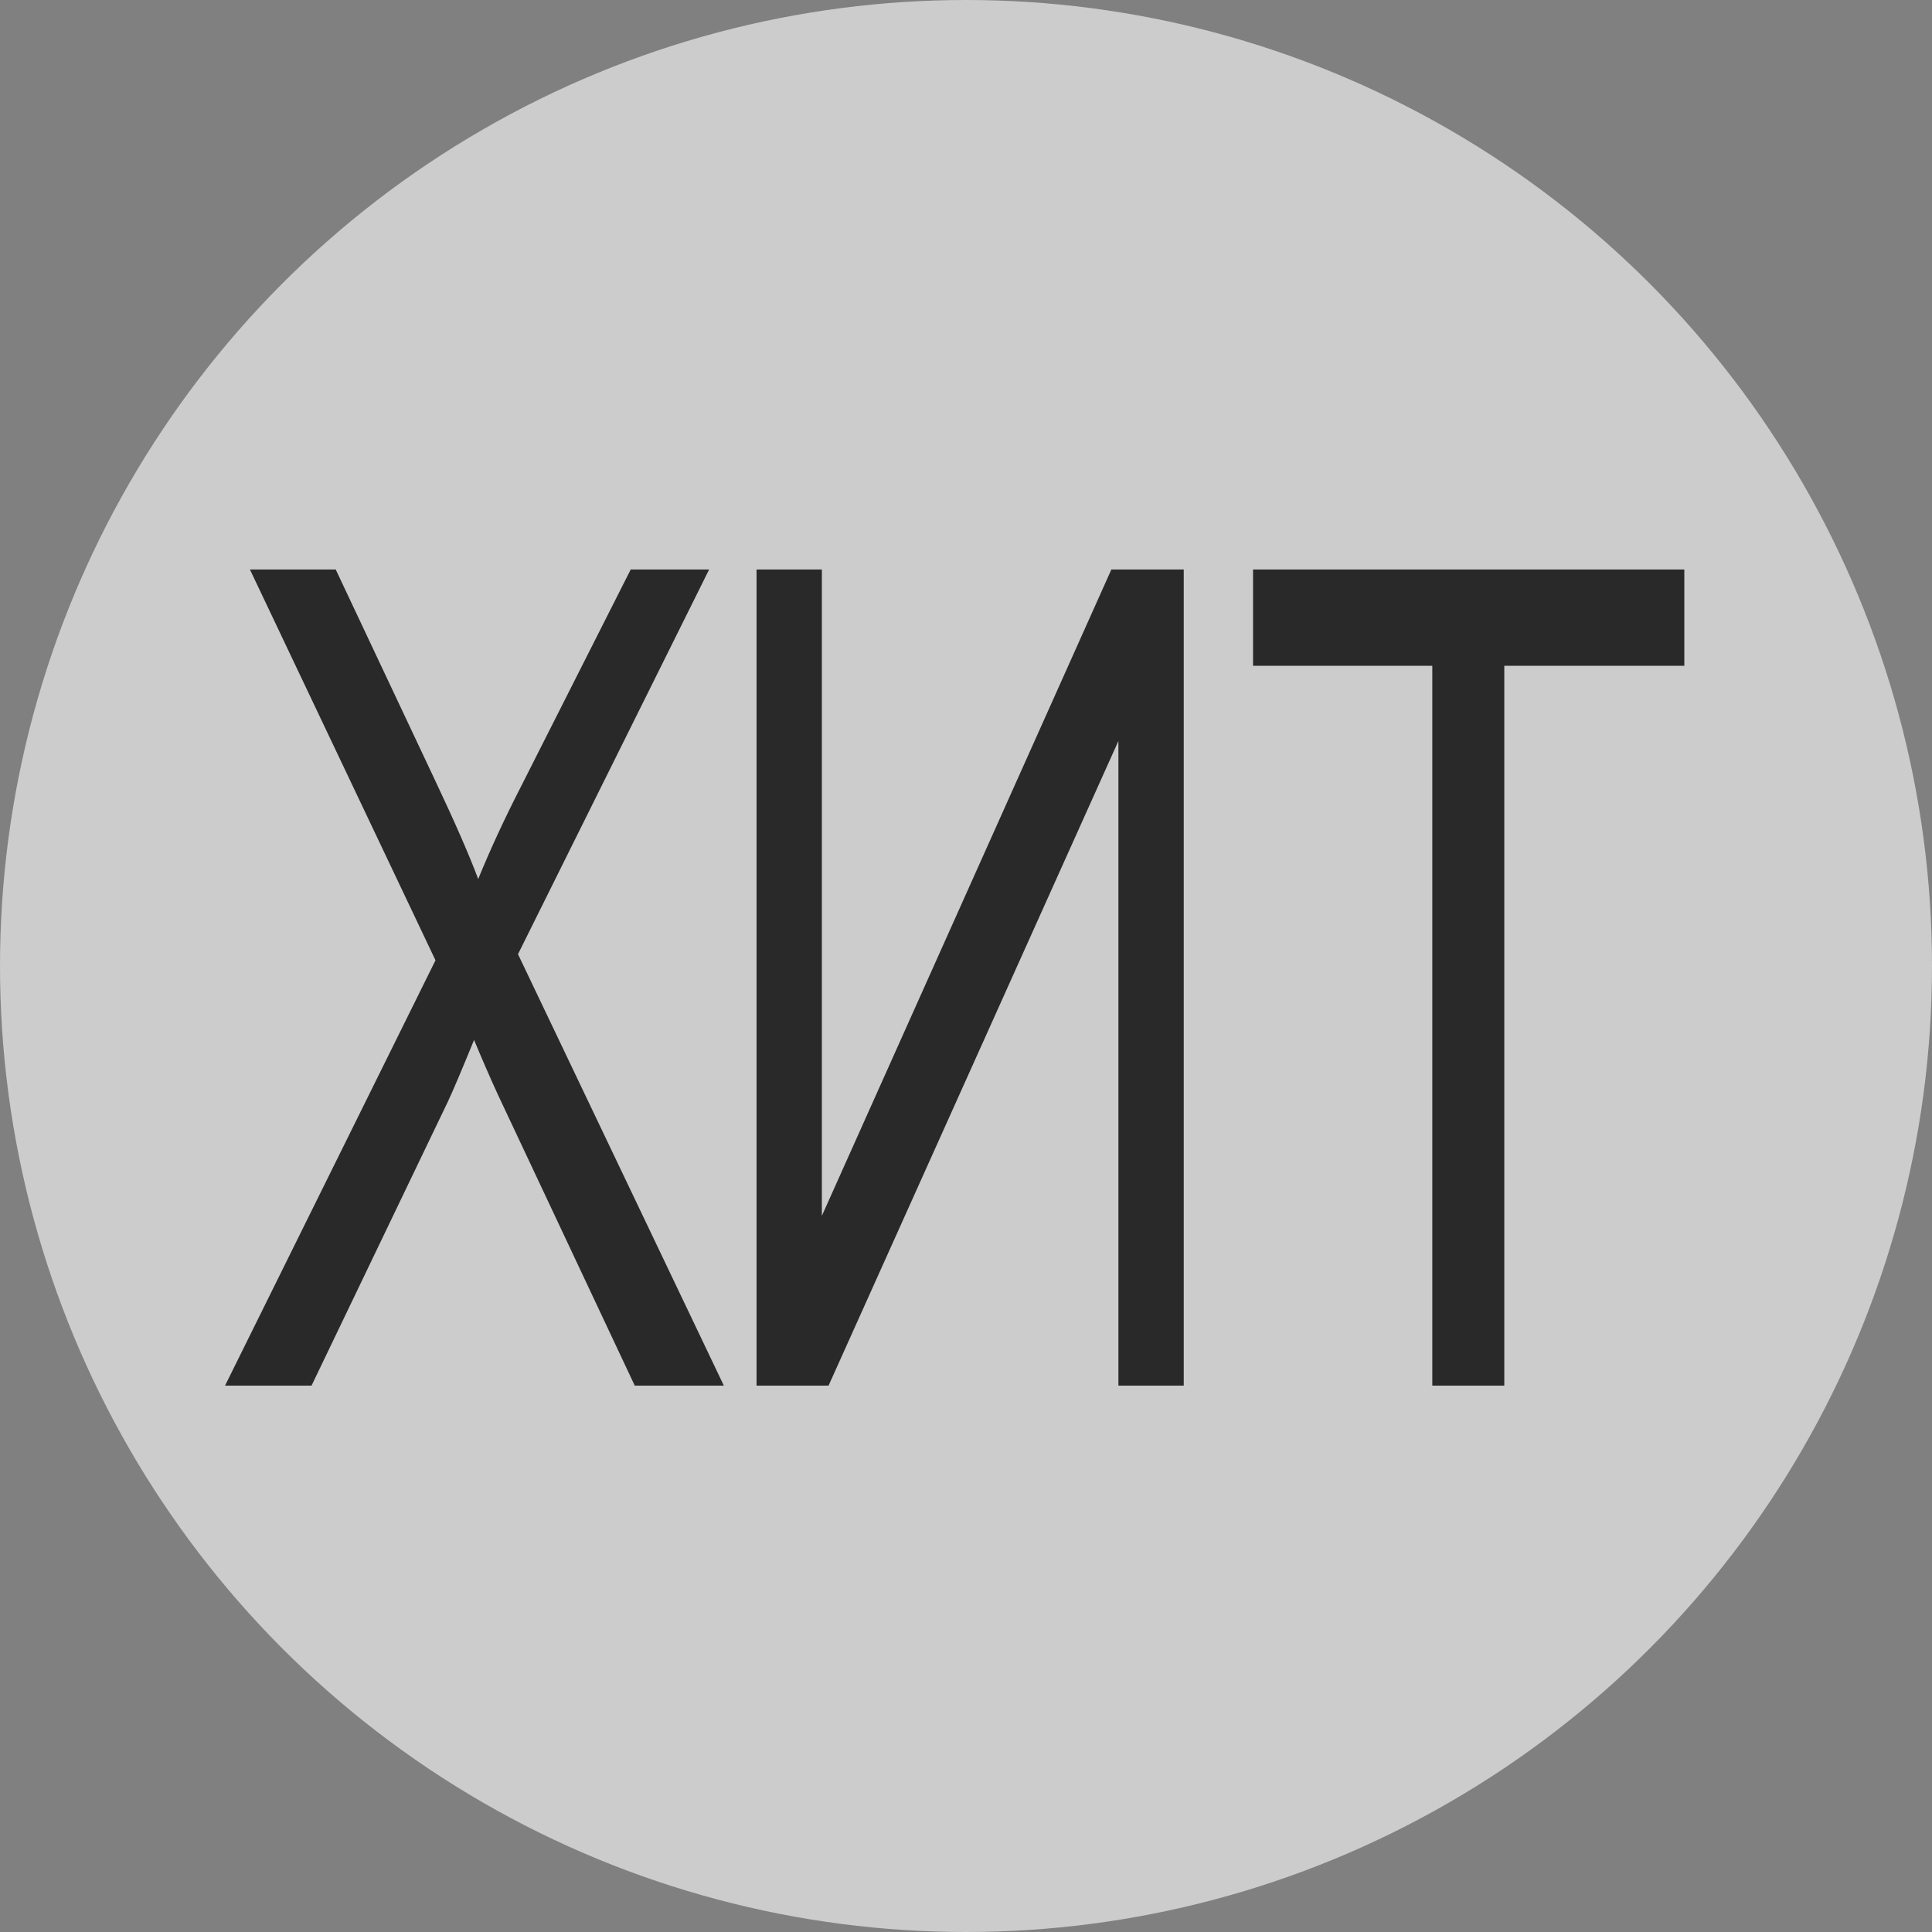 <svg xmlns="http://www.w3.org/2000/svg" width="61" height="61" viewBox="0 0 61 61">
  <rect x="0" y="0" width="61" height="61" fill="#808080" stroke="none"/>
  <defs>
    <style>
      .cls-1 {
        fill: #fff;
        opacity: 0.6;
      }

      .cls-2 {
        fill-rule: evenodd;
        opacity: 0.8;
      }
    </style>
  </defs>
  <circle id="Эллипс_1" data-name="Эллипс 1" class="cls-1" cx="30.5" cy="30.5" r="30.5"/>
  <path id="ХИТ" class="cls-2" d="M9.836,43.75l4.312-8.982q0.246-.527.82-1.934,0.387,0.932.75,1.723l4.324,9.193h2.813l-6.5-13.623,6.035-12.146H19.914l-3.457,6.838q-0.785,1.529-1.359,2.936-0.41-1.107-1.383-3.164L10.6,17.981H7.891L13.75,30.32,7.105,43.75h2.73Zm14.051,0H26.16l9.152-20.355V43.75h2.063V17.981H35.09L25.949,38.389V17.981H23.887V43.75Zm23.609,0V21.022H53.18V17.981H39.563v3.041h5.66V43.75H47.5Z"/>
</svg>
